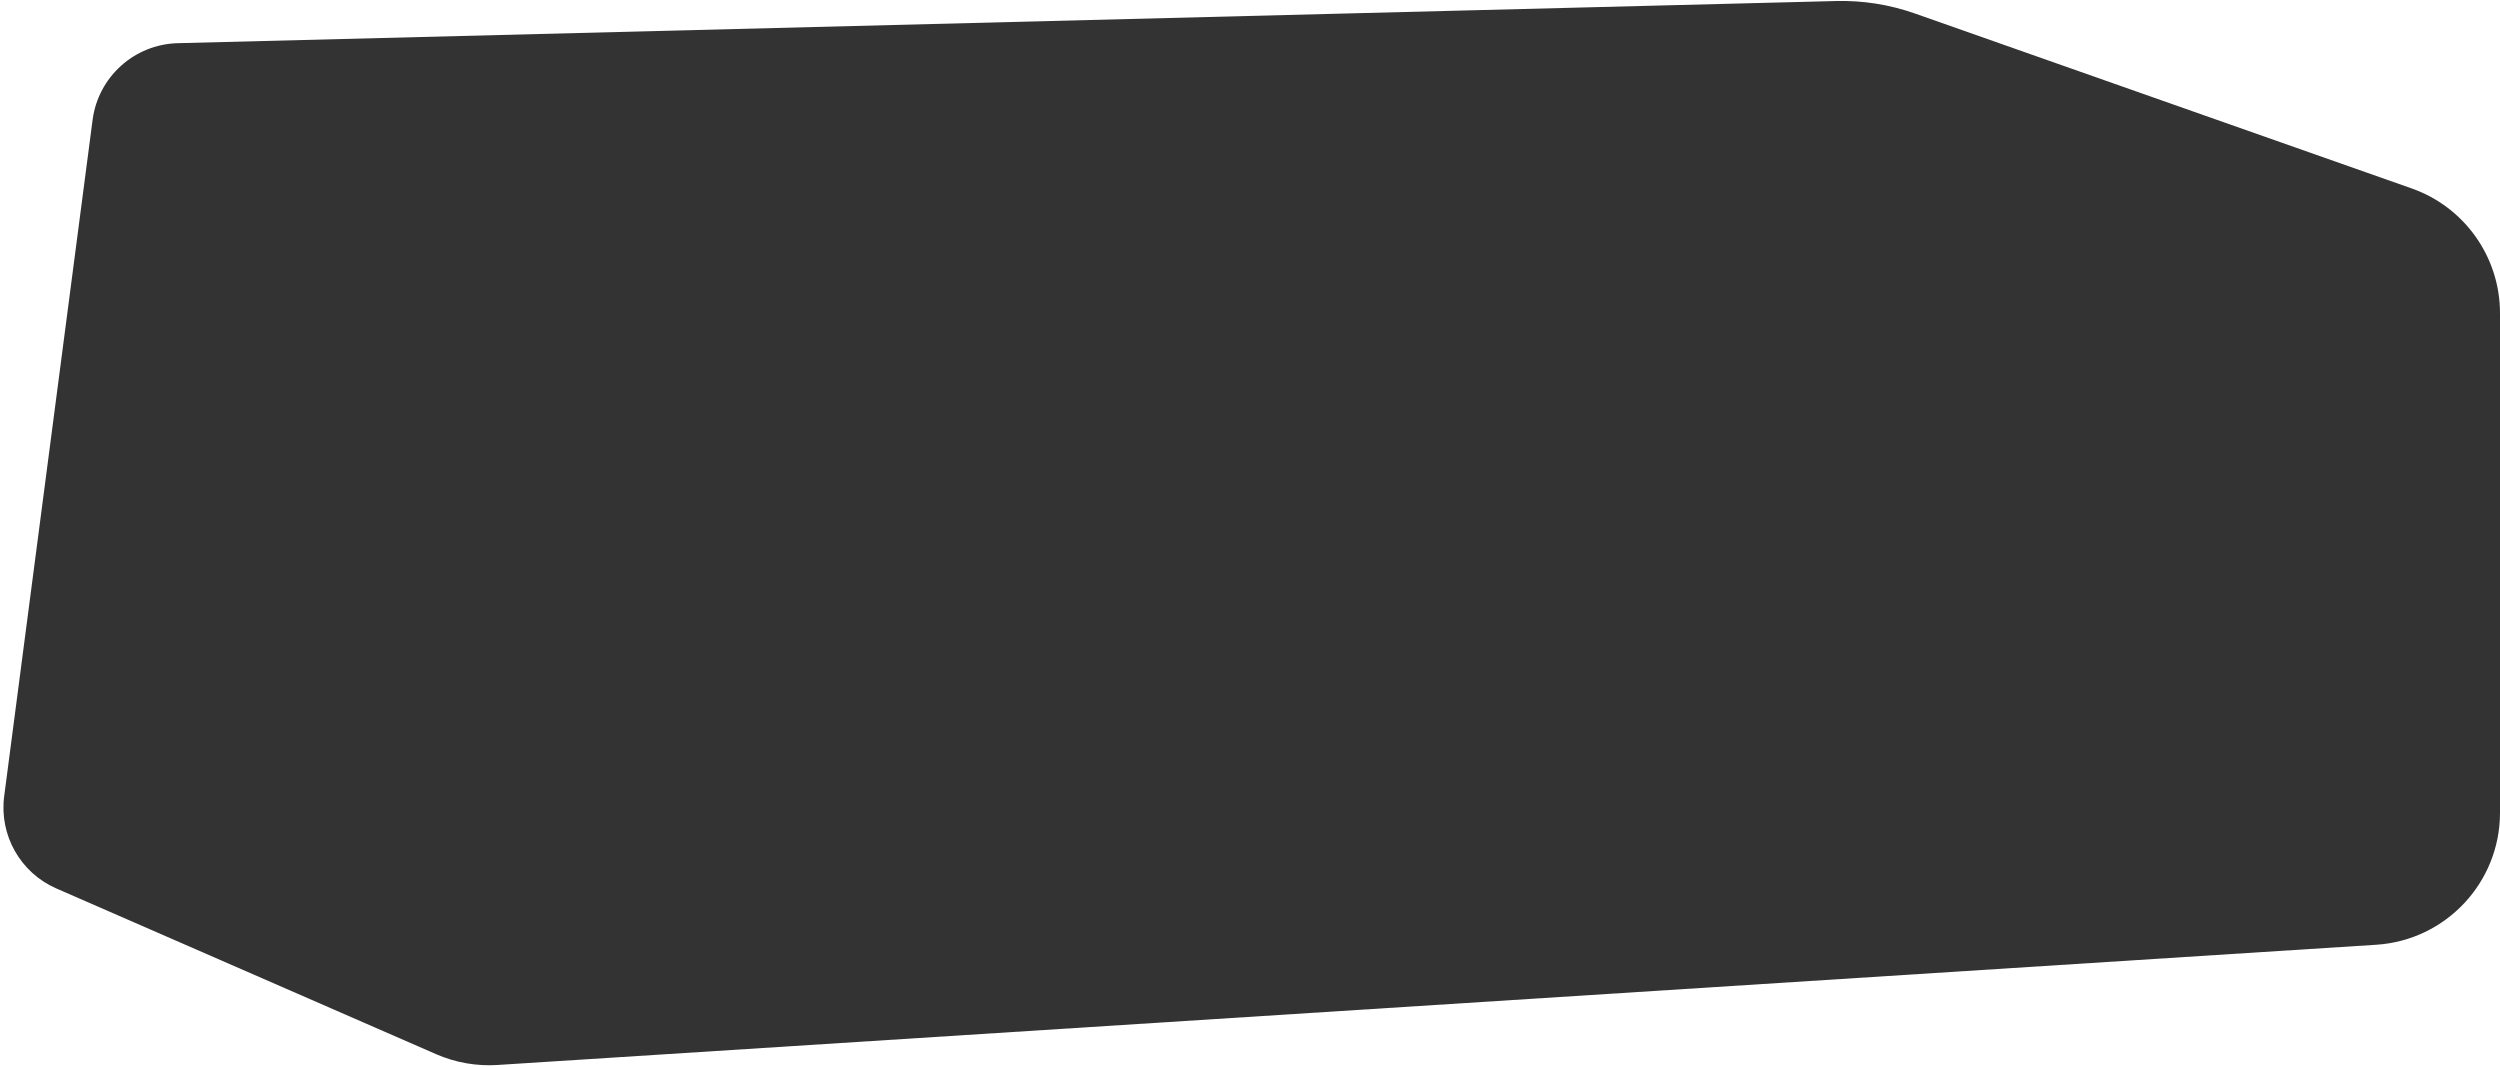 <svg width="567" height="242" viewBox="0 0 567 242" fill="none" xmlns="http://www.w3.org/2000/svg">
<path opacity="0.8" d="M0.949 180.581L21 27.194C22.277 17.427 30.476 10.044 40.324 9.793L416.412 0.234C422.494 0.079 428.552 1.036 434.29 3.056L546.965 42.734C558.969 46.962 567 58.304 567 71.031V184.332C567 200.157 554.708 213.26 538.916 214.271L112.84 241.536C108.074 241.841 103.304 241.004 98.927 239.094L12.782 201.505C4.619 197.943 -0.205 189.413 0.949 180.581Z" fill="black"/>
</svg>
